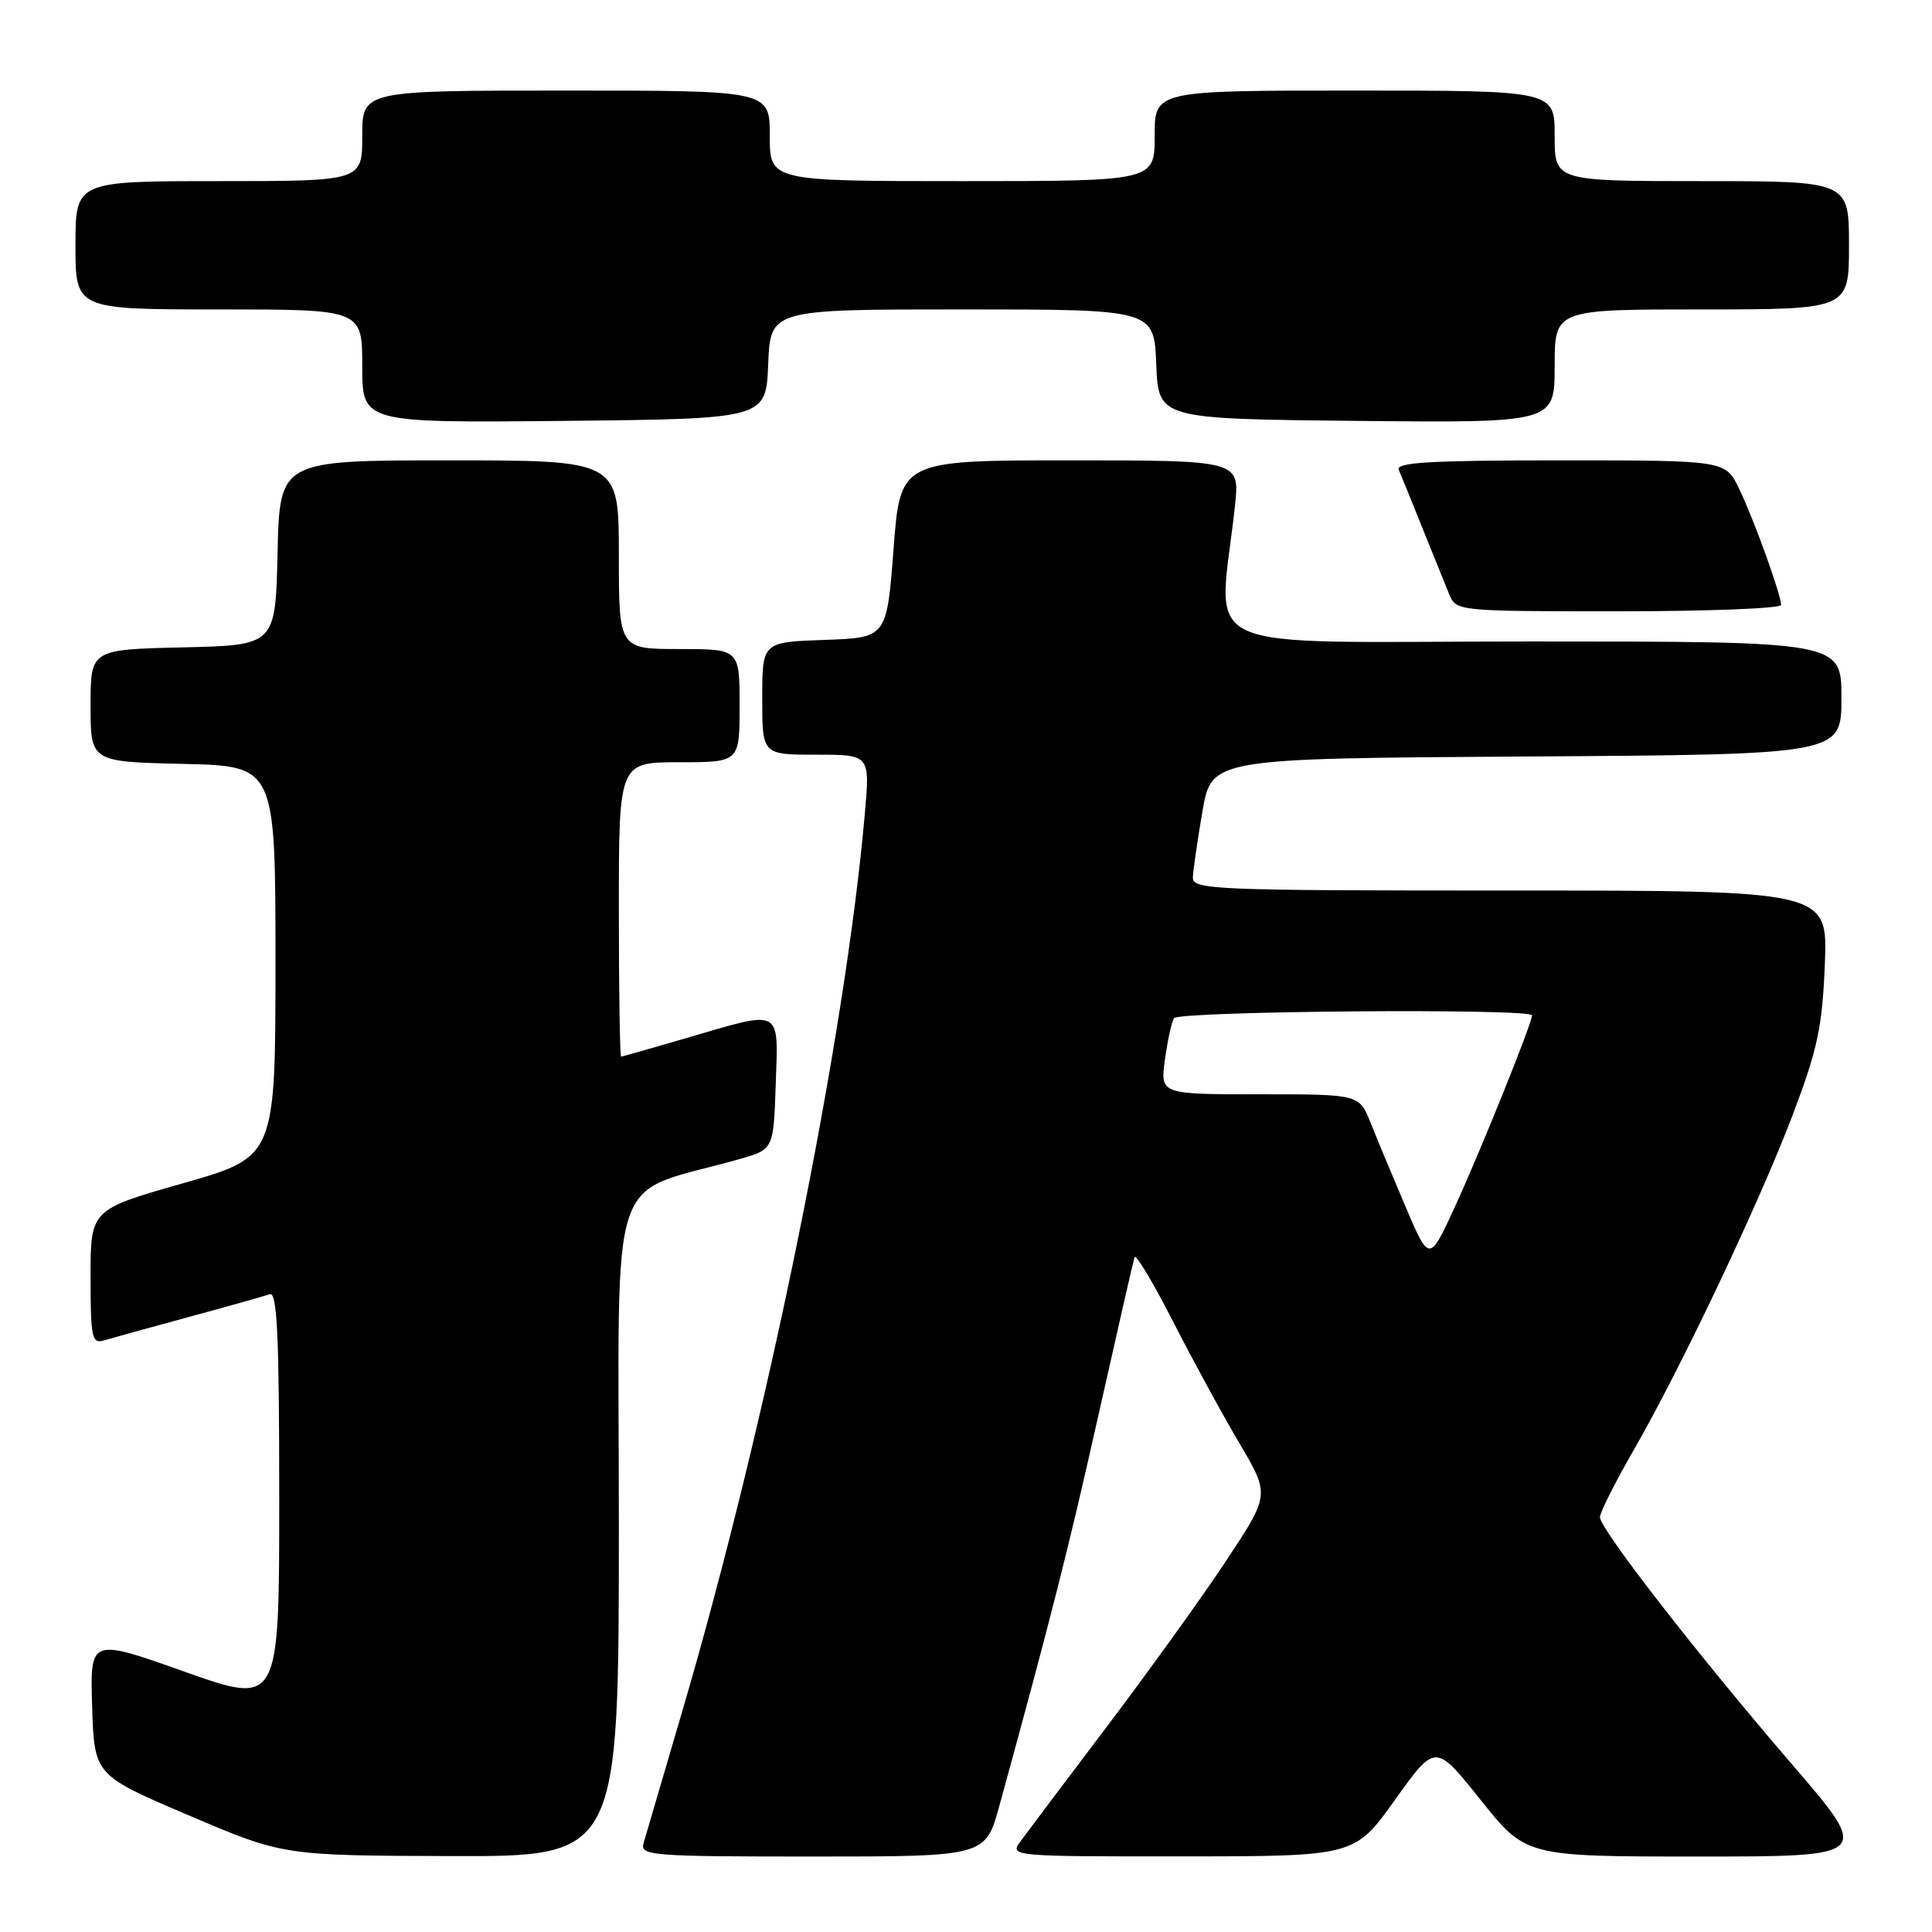 <?xml version="1.0" encoding="UTF-8" standalone="no"?>
<!DOCTYPE svg PUBLIC "-//W3C//DTD SVG 1.1//EN" "http://www.w3.org/Graphics/SVG/1.1/DTD/svg11.dtd" >
<svg xmlns="http://www.w3.org/2000/svg" xmlns:xlink="http://www.w3.org/1999/xlink" version="1.1" viewBox="0 0 256 256">
 <g >
 <path fill="currentColor"
d=" M 82.00 202.07 C 82.00 153.17 80.20 158.64 98.00 153.58 C 102.50 152.30 102.50 152.30 102.79 143.65 C 103.13 133.48 103.74 133.80 91.05 137.52 C 86.40 138.88 82.47 140.00 82.30 140.00 C 82.14 140.00 82.00 131.22 82.00 120.50 C 82.00 101.00 82.00 101.00 90.00 101.00 C 98.00 101.00 98.00 101.00 98.00 93.50 C 98.00 86.00 98.00 86.00 90.00 86.00 C 82.00 86.00 82.00 86.00 82.00 73.50 C 82.00 61.00 82.00 61.00 59.53 61.00 C 37.06 61.00 37.06 61.00 36.78 73.25 C 36.50 85.50 36.50 85.50 24.25 85.78 C 12.00 86.06 12.00 86.06 12.00 93.50 C 12.00 100.94 12.00 100.94 24.25 101.22 C 36.50 101.50 36.50 101.50 36.50 127.40 C 36.50 153.30 36.50 153.30 24.25 156.79 C 12.00 160.28 12.00 160.28 12.00 169.21 C 12.00 177.24 12.18 178.08 13.75 177.62 C 14.71 177.33 19.77 175.93 25.00 174.51 C 30.23 173.09 35.06 171.73 35.75 171.49 C 36.73 171.16 37.00 176.99 37.00 198.51 C 37.00 225.95 37.00 225.95 24.46 221.51 C 11.93 217.06 11.93 217.06 12.21 226.13 C 12.50 235.21 12.50 235.21 25.00 240.54 C 37.50 245.87 37.50 245.87 59.75 245.94 C 82.00 246.00 82.00 246.00 82.00 202.07 Z  M 132.43 239.25 C 139.27 214.32 141.57 205.27 145.55 187.50 C 148.02 176.50 150.17 167.09 150.33 166.58 C 150.48 166.08 152.78 169.90 155.42 175.08 C 158.07 180.26 162.04 187.55 164.25 191.28 C 168.26 198.06 168.26 198.06 162.49 206.78 C 159.32 211.58 152.17 221.51 146.61 228.86 C 141.05 236.21 135.88 243.08 135.13 244.11 C 133.79 245.95 134.40 246.00 156.63 245.98 C 179.50 245.97 179.50 245.97 184.85 238.48 C 190.20 230.99 190.20 230.99 196.19 238.50 C 202.18 246.00 202.18 246.00 225.07 246.00 C 247.97 246.00 247.97 246.00 237.42 233.75 C 224.90 219.20 212.00 202.60 212.00 201.03 C 212.00 200.41 214.00 196.44 216.44 192.20 C 222.77 181.22 233.20 159.20 237.63 147.50 C 240.84 139.00 241.47 136.04 241.80 127.75 C 242.19 118.00 242.19 118.00 200.09 118.00 C 160.65 118.00 158.00 117.89 158.06 116.25 C 158.10 115.29 158.67 111.35 159.33 107.50 C 160.55 100.50 160.55 100.50 202.27 100.24 C 244.00 99.98 244.00 99.98 244.00 92.49 C 244.00 85.00 244.00 85.00 202.86 85.00 C 156.86 85.00 161.49 87.13 163.64 67.00 C 164.28 61.00 164.28 61.00 141.79 61.00 C 119.29 61.00 119.29 61.00 118.40 72.75 C 117.50 84.50 117.50 84.50 109.25 84.79 C 101.00 85.08 101.00 85.08 101.00 92.54 C 101.00 100.00 101.00 100.00 108.14 100.00 C 115.28 100.00 115.28 100.00 114.60 107.75 C 111.99 137.69 101.65 188.52 90.33 227.00 C 87.83 235.53 85.55 243.29 85.27 244.25 C 84.80 245.88 86.33 246.00 107.67 246.00 C 130.58 246.00 130.58 246.00 132.43 239.25 Z  M 236.00 80.16 C 236.00 78.79 232.40 68.82 230.44 64.75 C 228.63 61.00 228.63 61.00 206.71 61.00 C 189.54 61.00 184.91 61.27 185.34 62.25 C 185.64 62.94 187.06 66.42 188.49 70.00 C 189.93 73.58 191.52 77.51 192.03 78.75 C 192.95 80.98 193.10 81.00 214.48 81.00 C 226.32 81.00 236.00 80.62 236.00 80.16 Z  M 101.79 48.25 C 102.09 41.00 102.09 41.00 127.50 41.00 C 152.91 41.00 152.91 41.00 153.21 48.25 C 153.50 55.50 153.50 55.50 179.75 55.77 C 206.00 56.03 206.00 56.03 206.00 48.52 C 206.00 41.00 206.00 41.00 225.50 41.00 C 245.00 41.00 245.00 41.00 245.00 32.50 C 245.00 24.00 245.00 24.00 225.50 24.00 C 206.00 24.00 206.00 24.00 206.00 18.00 C 206.00 12.00 206.00 12.00 179.50 12.00 C 153.00 12.00 153.00 12.00 153.00 18.00 C 153.00 24.00 153.00 24.00 127.50 24.00 C 102.00 24.00 102.00 24.00 102.00 18.00 C 102.00 12.00 102.00 12.00 75.00 12.00 C 48.00 12.00 48.00 12.00 48.00 18.00 C 48.00 24.00 48.00 24.00 29.00 24.00 C 10.00 24.00 10.00 24.00 10.00 32.50 C 10.00 41.00 10.00 41.00 29.00 41.00 C 48.00 41.00 48.00 41.00 48.00 48.52 C 48.00 56.03 48.00 56.03 74.75 55.77 C 101.50 55.50 101.50 55.50 101.79 48.25 Z  M 186.24 159.89 C 184.51 155.82 182.42 150.81 181.60 148.75 C 180.10 145.00 180.10 145.00 166.92 145.00 C 153.73 145.00 153.73 145.00 154.36 140.42 C 154.70 137.90 155.24 135.42 155.55 134.92 C 156.14 133.96 203.00 133.59 203.00 134.54 C 203.00 135.58 196.15 152.59 192.79 159.89 C 189.39 167.28 189.39 167.28 186.24 159.89 Z "/>
</g>
</svg>